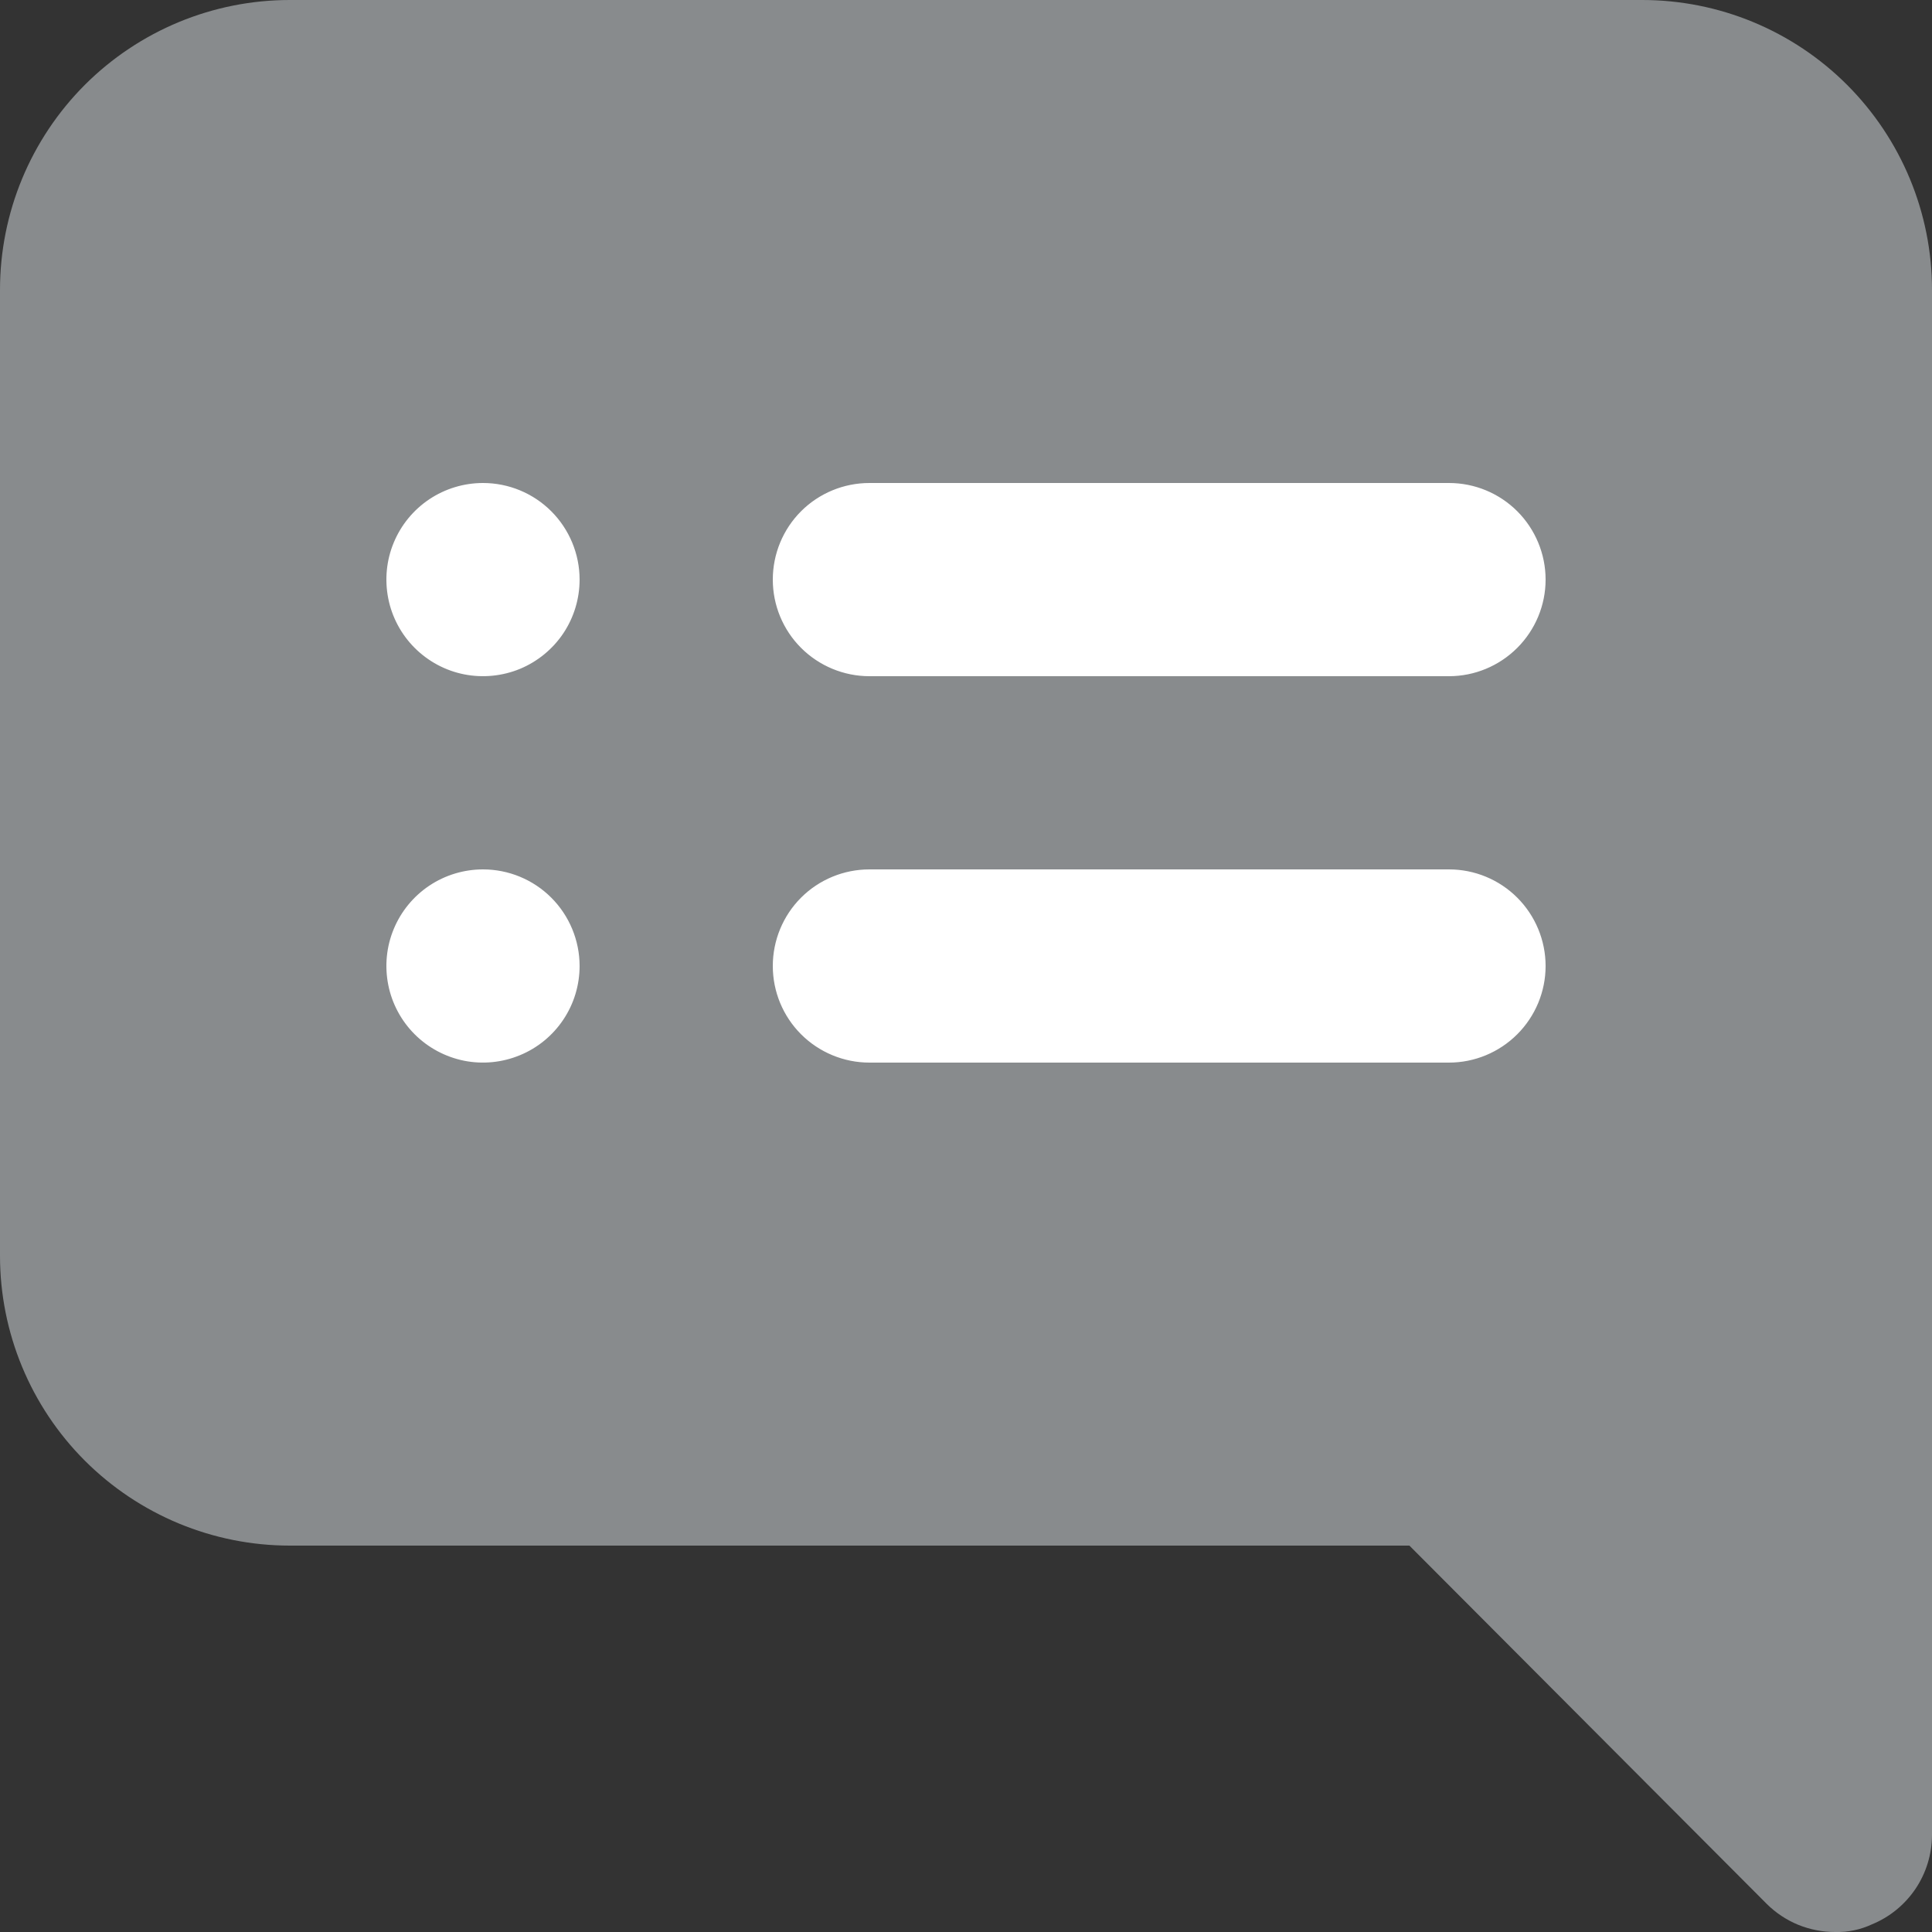 <svg width="24" height="24" viewBox="0 0 24 24" fill="none" xmlns="http://www.w3.org/2000/svg">
<rect x="0" y="0" width="24" height="24" fill="#333333" stroke="none"/>
<path d="M3.6 0H20.4C21.355 0 22.27 0.379 22.945 1.054C23.62 1.73 24 2.645 24 3.6V22.8C23.998 23.037 23.927 23.268 23.795 23.464C23.662 23.661 23.475 23.814 23.256 23.904C23.113 23.971 22.957 24.004 22.8 24C22.642 24.001 22.485 23.97 22.339 23.911C22.193 23.851 22.06 23.763 21.948 23.652L17.508 19.2H3.6C2.645 19.2 1.73 18.82 1.054 18.145C0.379 17.47 0 16.555 0 15.6V3.6C0 2.645 0.379 1.73 1.054 1.054C1.73 0.379 2.645 0 3.6 0Z" fill="#888B8D"/>
<path d="M6 6C5.763 6 5.531 6.07 5.333 6.202C5.136 6.334 4.982 6.521 4.891 6.741C4.8 6.96 4.777 7.201 4.823 7.434C4.869 7.667 4.984 7.881 5.151 8.048C5.319 8.216 5.533 8.331 5.766 8.377C5.999 8.423 6.24 8.399 6.459 8.309C6.678 8.218 6.866 8.064 6.998 7.867C7.13 7.669 7.2 7.437 7.2 7.2C7.2 6.882 7.073 6.576 6.848 6.351C6.623 6.126 6.318 6 6 6ZM6 10.8C5.763 10.8 5.531 10.87 5.333 11.002C5.136 11.134 4.982 11.321 4.891 11.541C4.8 11.76 4.777 12.001 4.823 12.234C4.869 12.467 4.984 12.681 5.151 12.848C5.319 13.016 5.533 13.13 5.766 13.177C5.999 13.223 6.24 13.199 6.459 13.108C6.678 13.018 6.866 12.864 6.998 12.666C7.13 12.469 7.2 12.237 7.2 12C7.2 11.682 7.073 11.376 6.848 11.151C6.623 10.926 6.318 10.8 6 10.8ZM18 10.8H10.8C10.482 10.8 10.176 10.926 9.951 11.151C9.726 11.376 9.6 11.682 9.6 12C9.6 12.318 9.726 12.623 9.951 12.848C10.176 13.073 10.482 13.2 10.8 13.2H18C18.318 13.2 18.623 13.073 18.848 12.848C19.073 12.623 19.2 12.318 19.2 12C19.2 11.682 19.073 11.376 18.848 11.151C18.623 10.926 18.318 10.8 18 10.8ZM18 6H10.8C10.482 6 10.176 6.126 9.951 6.351C9.726 6.576 9.6 6.882 9.6 7.2C9.6 7.518 9.726 7.823 9.951 8.048C10.176 8.273 10.482 8.4 10.8 8.4H18C18.318 8.4 18.623 8.273 18.848 8.048C19.073 7.823 19.2 7.518 19.2 7.2C19.2 6.882 19.073 6.576 18.848 6.351C18.623 6.126 18.318 6 18 6Z" fill="white"/>
</svg>
